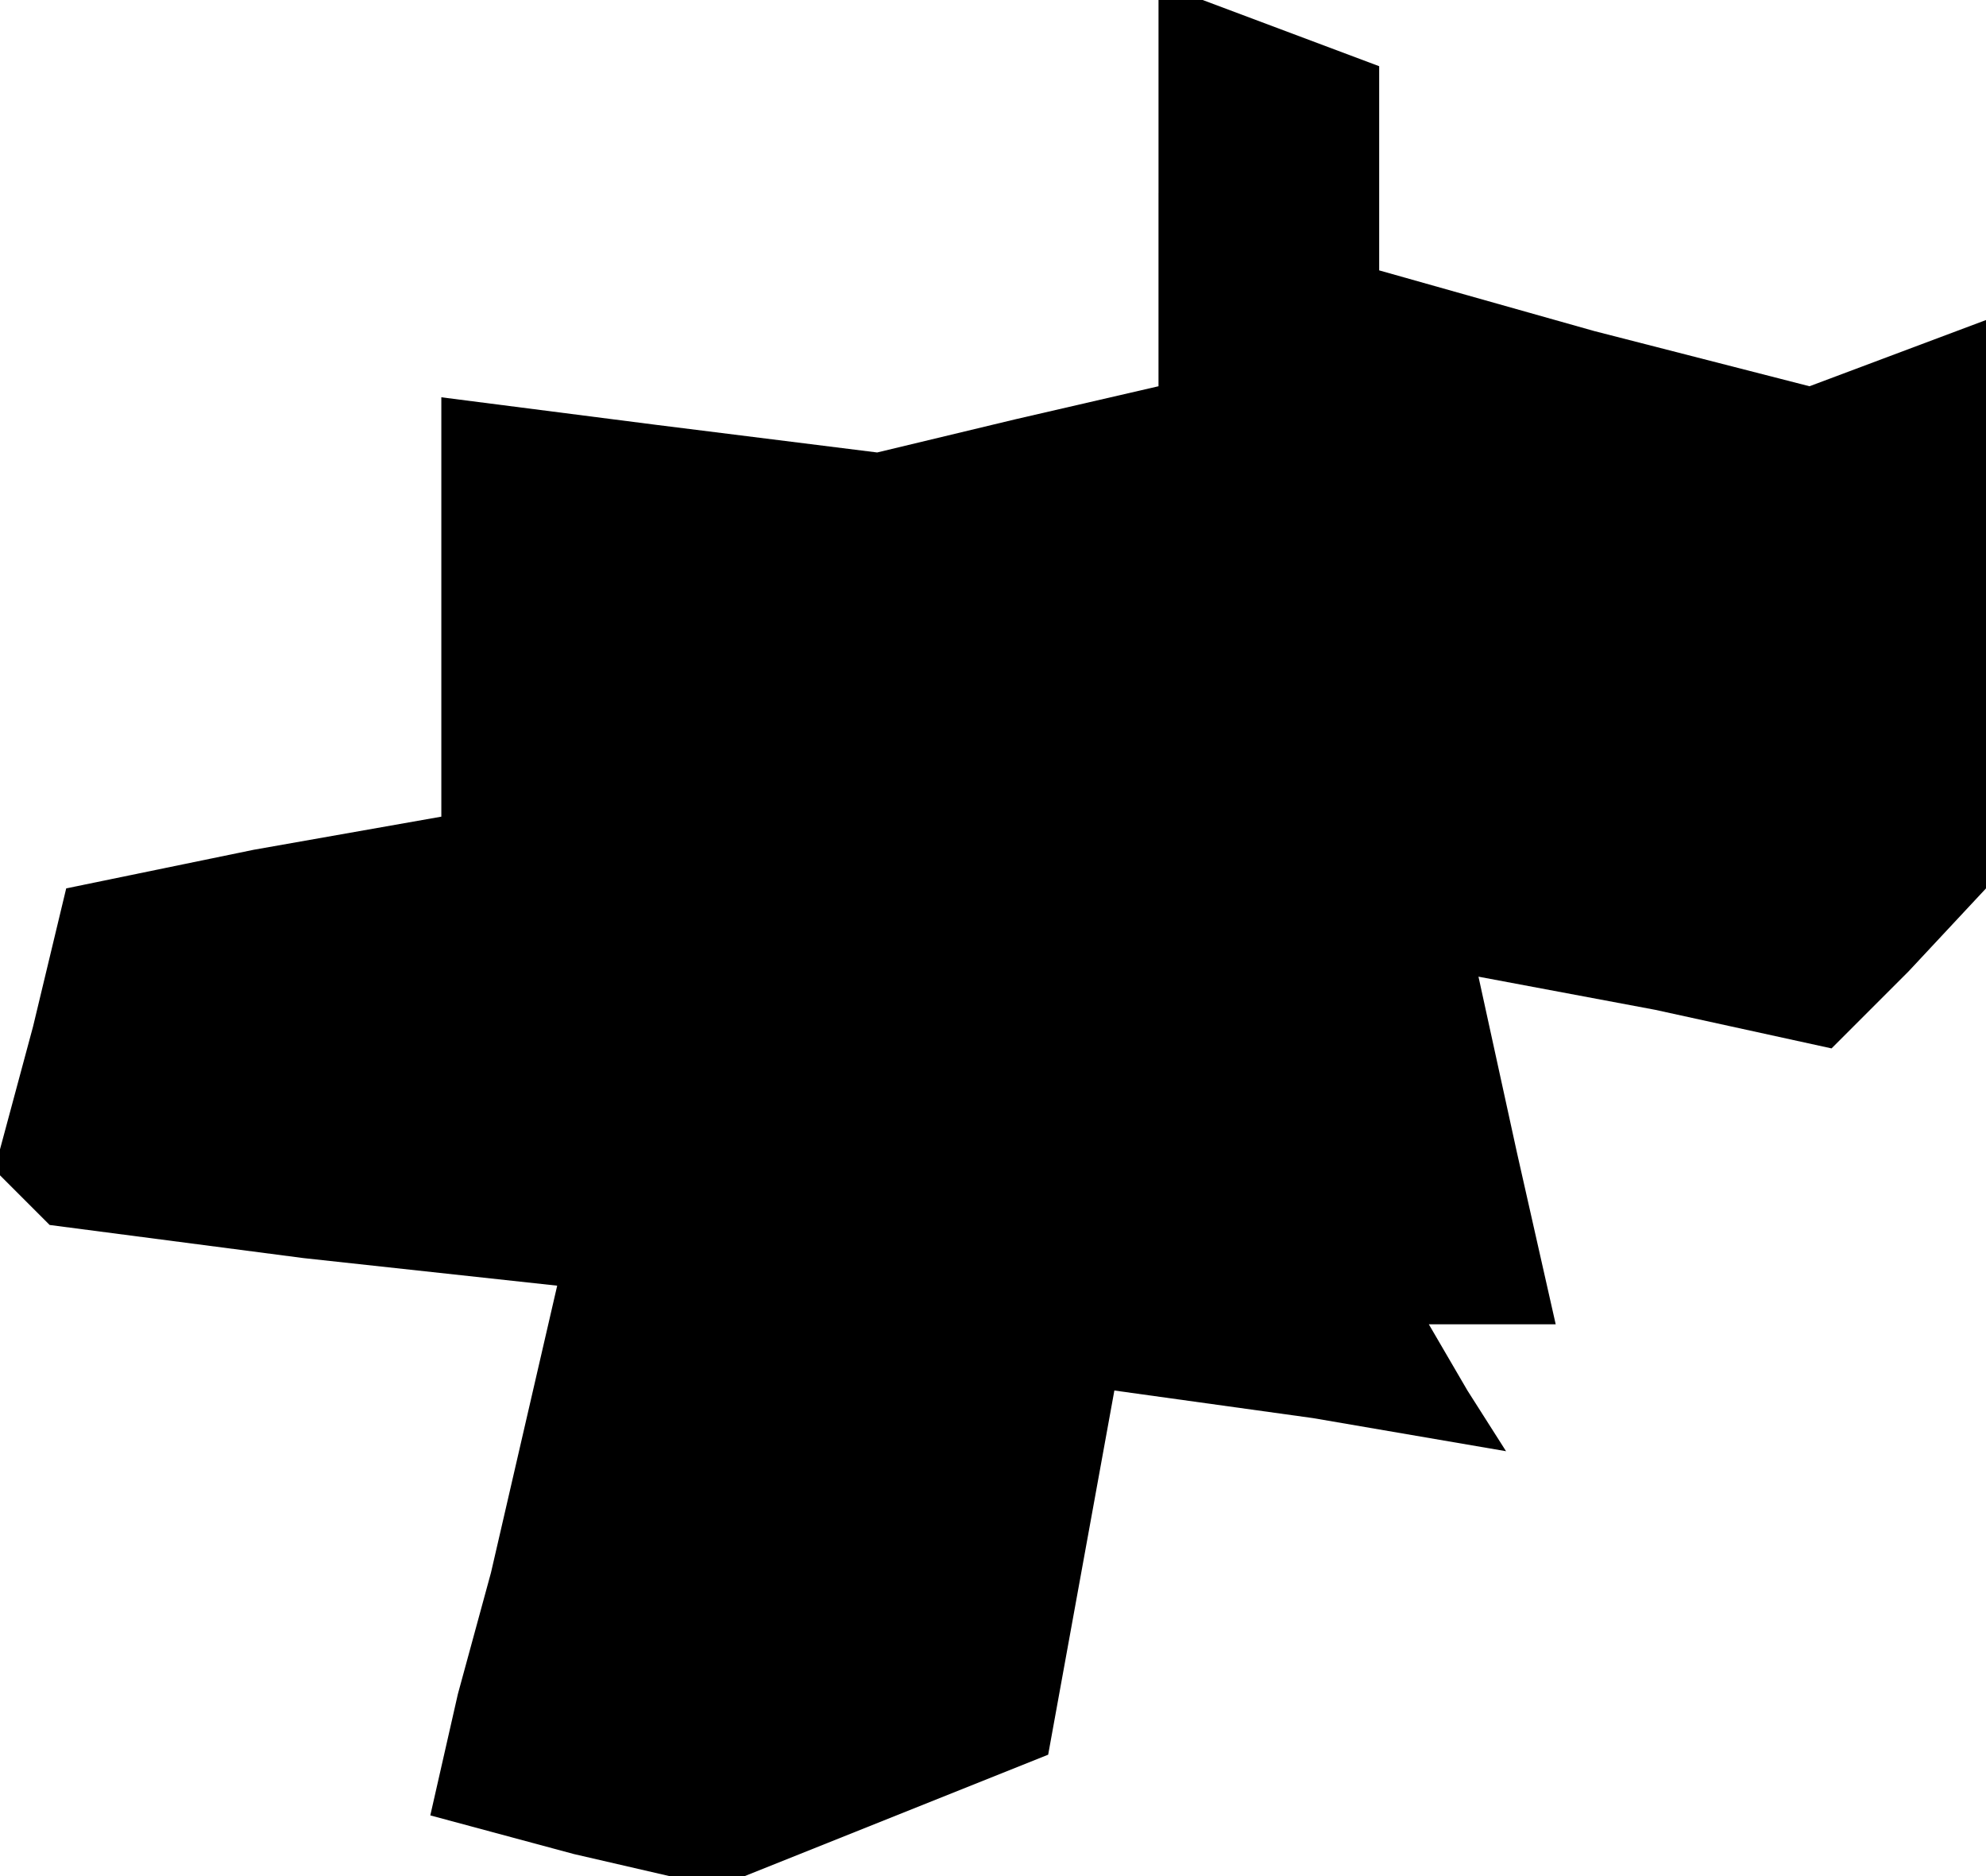 <?xml version="1.0" standalone="no"?>
<!DOCTYPE svg PUBLIC "-//W3C//DTD SVG 20010904//EN"
 "http://www.w3.org/TR/2001/REC-SVG-20010904/DTD/svg10.dtd">
<svg version="1.0" xmlns="http://www.w3.org/2000/svg"
 width="36pt" height="34pt" viewBox="0 0 36 34"
 preserveAspectRatio="xMidYMid meet">
<g transform="translate(0,34) scale(0.1,-0.1)"
fill="#000000" stroke="none">
<path d="M210 305 l0 -35 -26 -6 -25 -6 -40 5 -39 5 0 -38 0 -38 -34 -6 -34
-7 -6 -25 -7 -26 5 -5 5 -5 46 -6 46 -5 -6 -26 -6 -26 -6 -22 -5 -22 26 -7 26
-6 30 12 30 12 6 33 6 33 36 -5 35 -6 -7 11 -7 12 11 0 12 0 -7 31 -7 32 32
-6 32 -7 14 14 14 15 0 51 0 52 -16 -6 -16 -6 -39 10 -39 11 0 18 0 19 -16 6
-16 6 -4 0 -4 0 0 -35z"/>
</g>
</svg>
